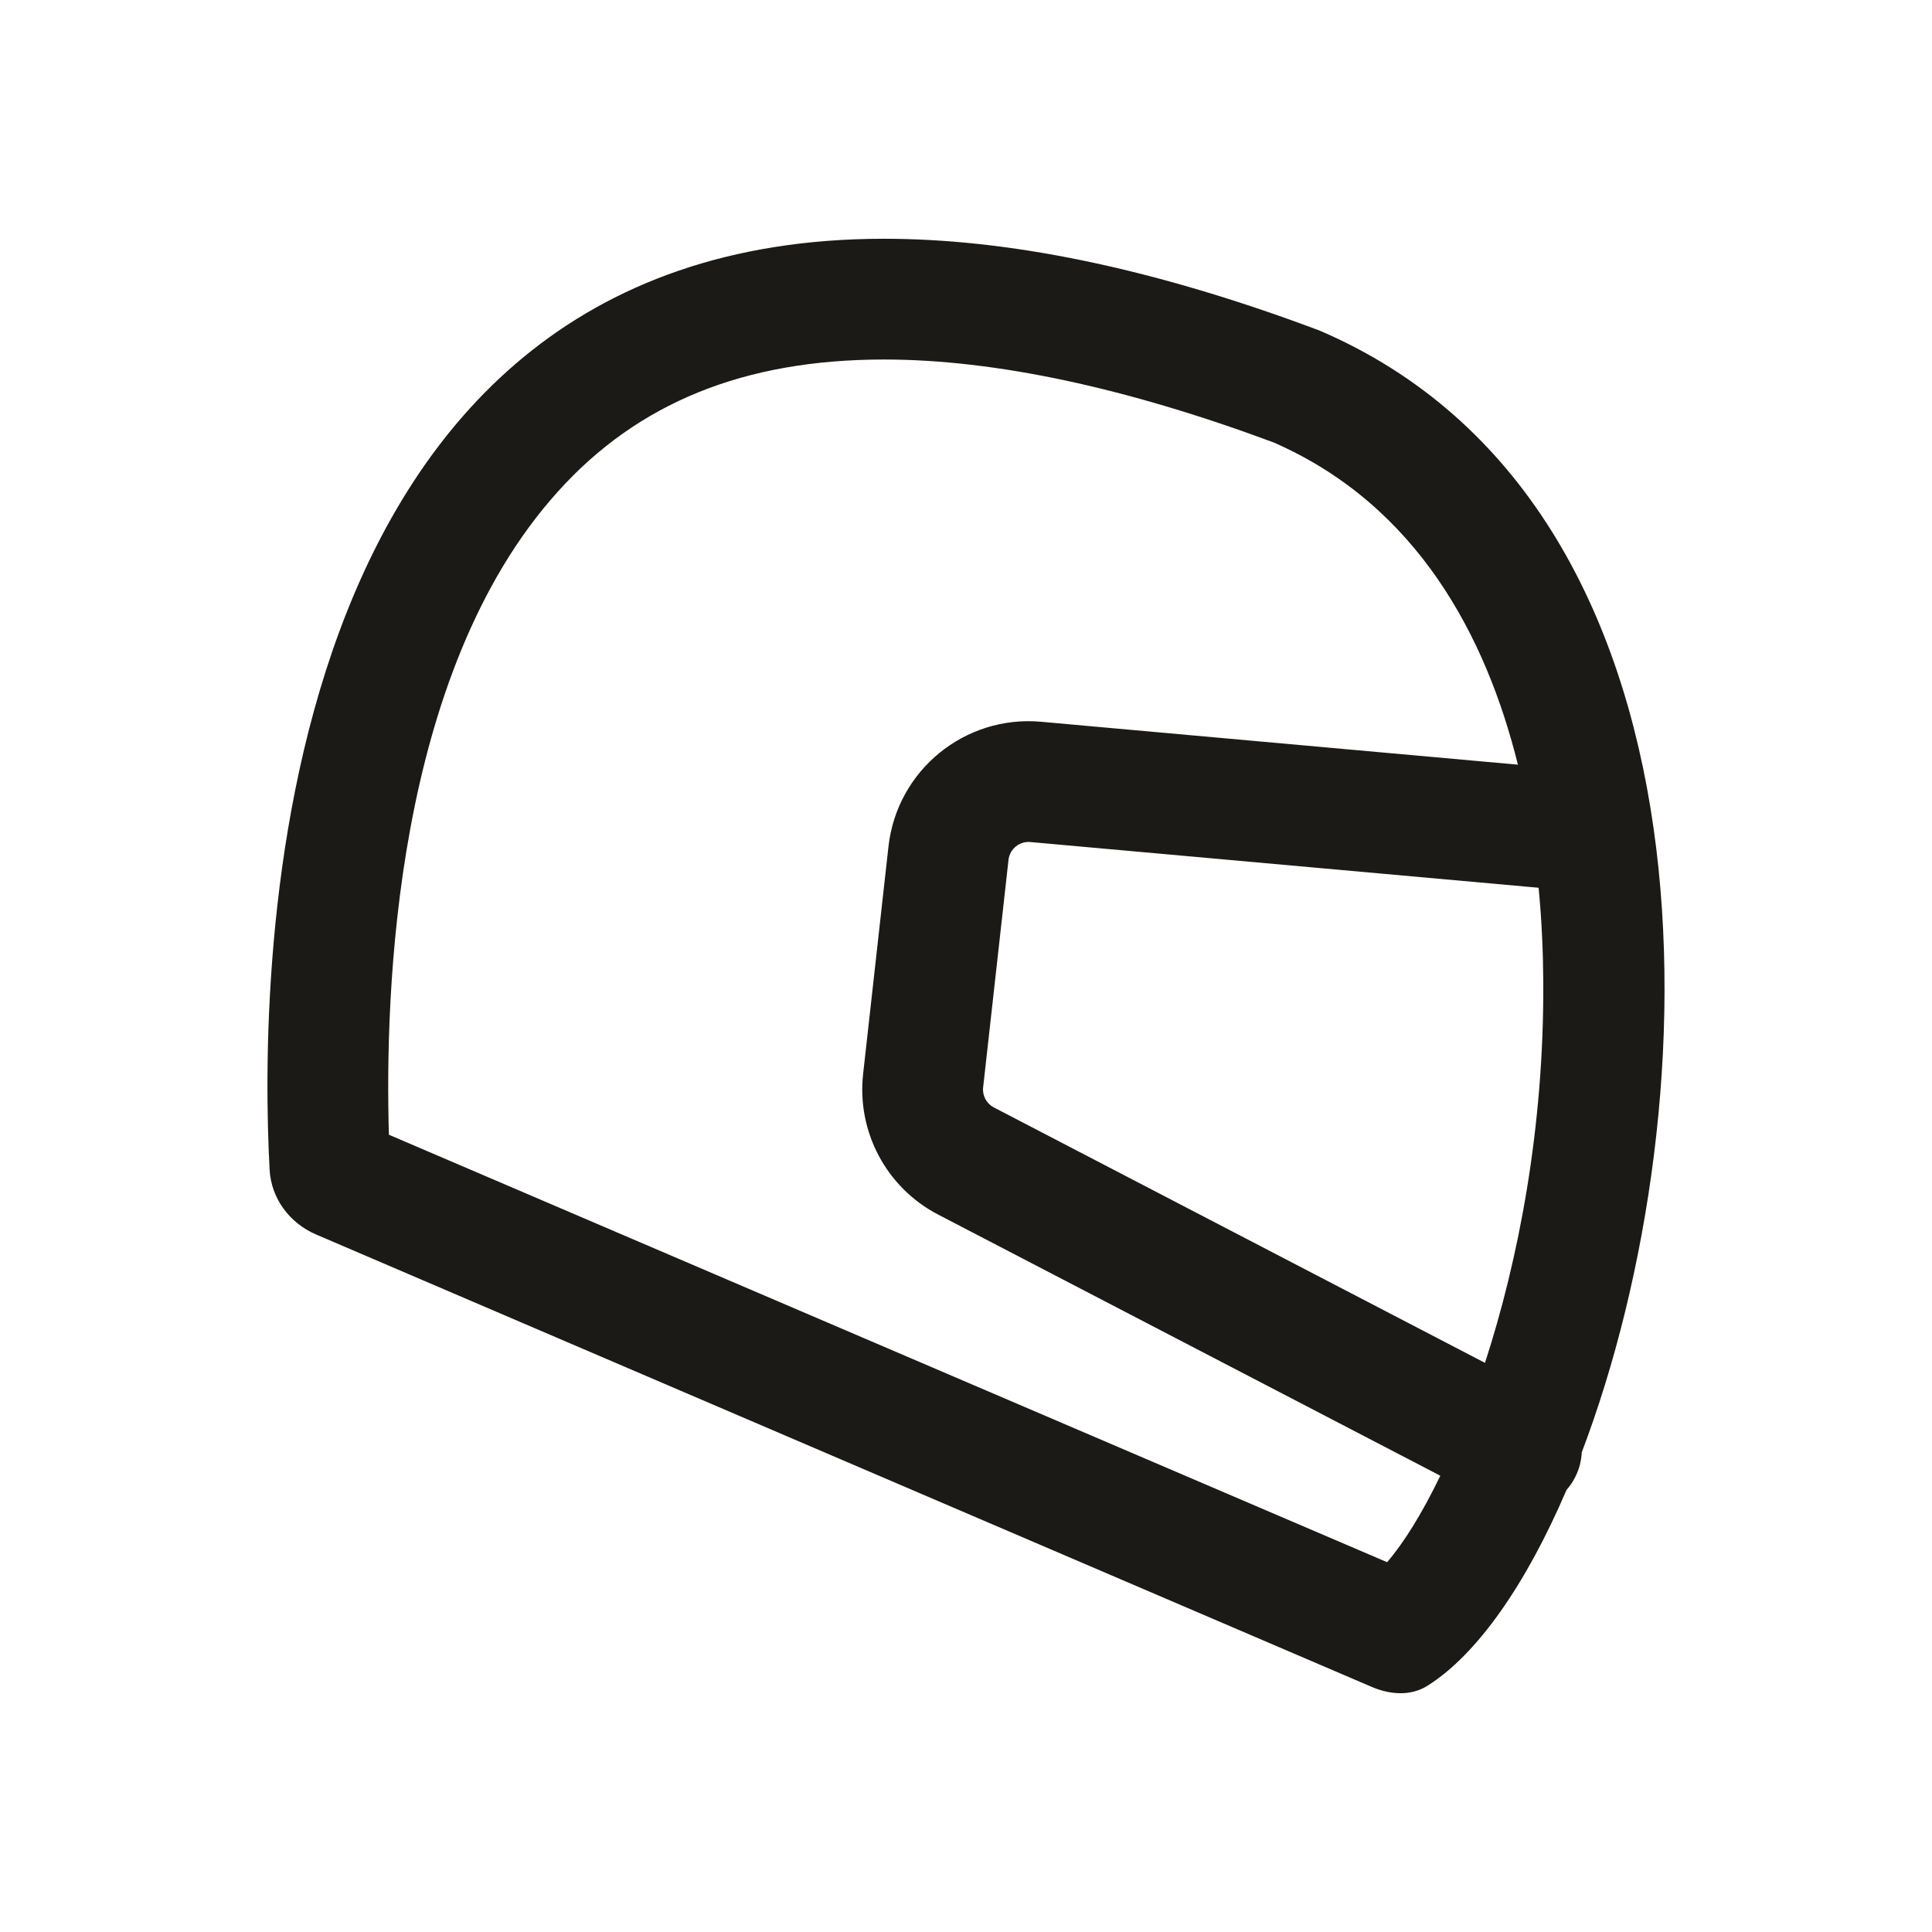 <svg width="24" height="24" viewBox="0 0 24 24" fill="none" xmlns="http://www.w3.org/2000/svg">
<path fill-rule="evenodd" clip-rule="evenodd" d="M19.649 18.042C21.284 13.742 21.476 6.285 16.391 4.106C14.261 3.306 12.481 2.966 10.981 2.966C3.247 2.966 3.221 12.114 3.349 14.528C3.368 14.888 3.597 15.194 3.928 15.336L17.042 20.956C17.267 21.052 17.524 21.072 17.731 20.942C18.354 20.551 18.961 19.673 19.46 18.508C19.5 18.463 19.535 18.412 19.564 18.356C19.617 18.255 19.644 18.148 19.649 18.042ZM15.821 5.496C13.991 4.816 12.361 4.466 10.981 4.466C9.241 4.466 7.921 5.006 6.931 6.106C4.891 8.366 4.781 12.346 4.831 14.096L17.231 19.406C17.433 19.173 17.663 18.807 17.892 18.332L11.654 15.088C11.012 14.754 10.642 14.06 10.722 13.341L11.037 10.515C11.143 9.569 11.985 8.881 12.933 8.966L18.856 9.499C18.46 7.904 17.605 6.276 15.821 5.496ZM19.113 11.028L12.799 10.46C12.664 10.448 12.543 10.546 12.528 10.682L12.213 13.507C12.201 13.61 12.254 13.709 12.346 13.757L18.447 16.93C18.863 15.649 19.182 14.009 19.171 12.196C19.169 11.847 19.154 11.45 19.113 11.028Z" fill="#1B1A16"/>
</svg>
